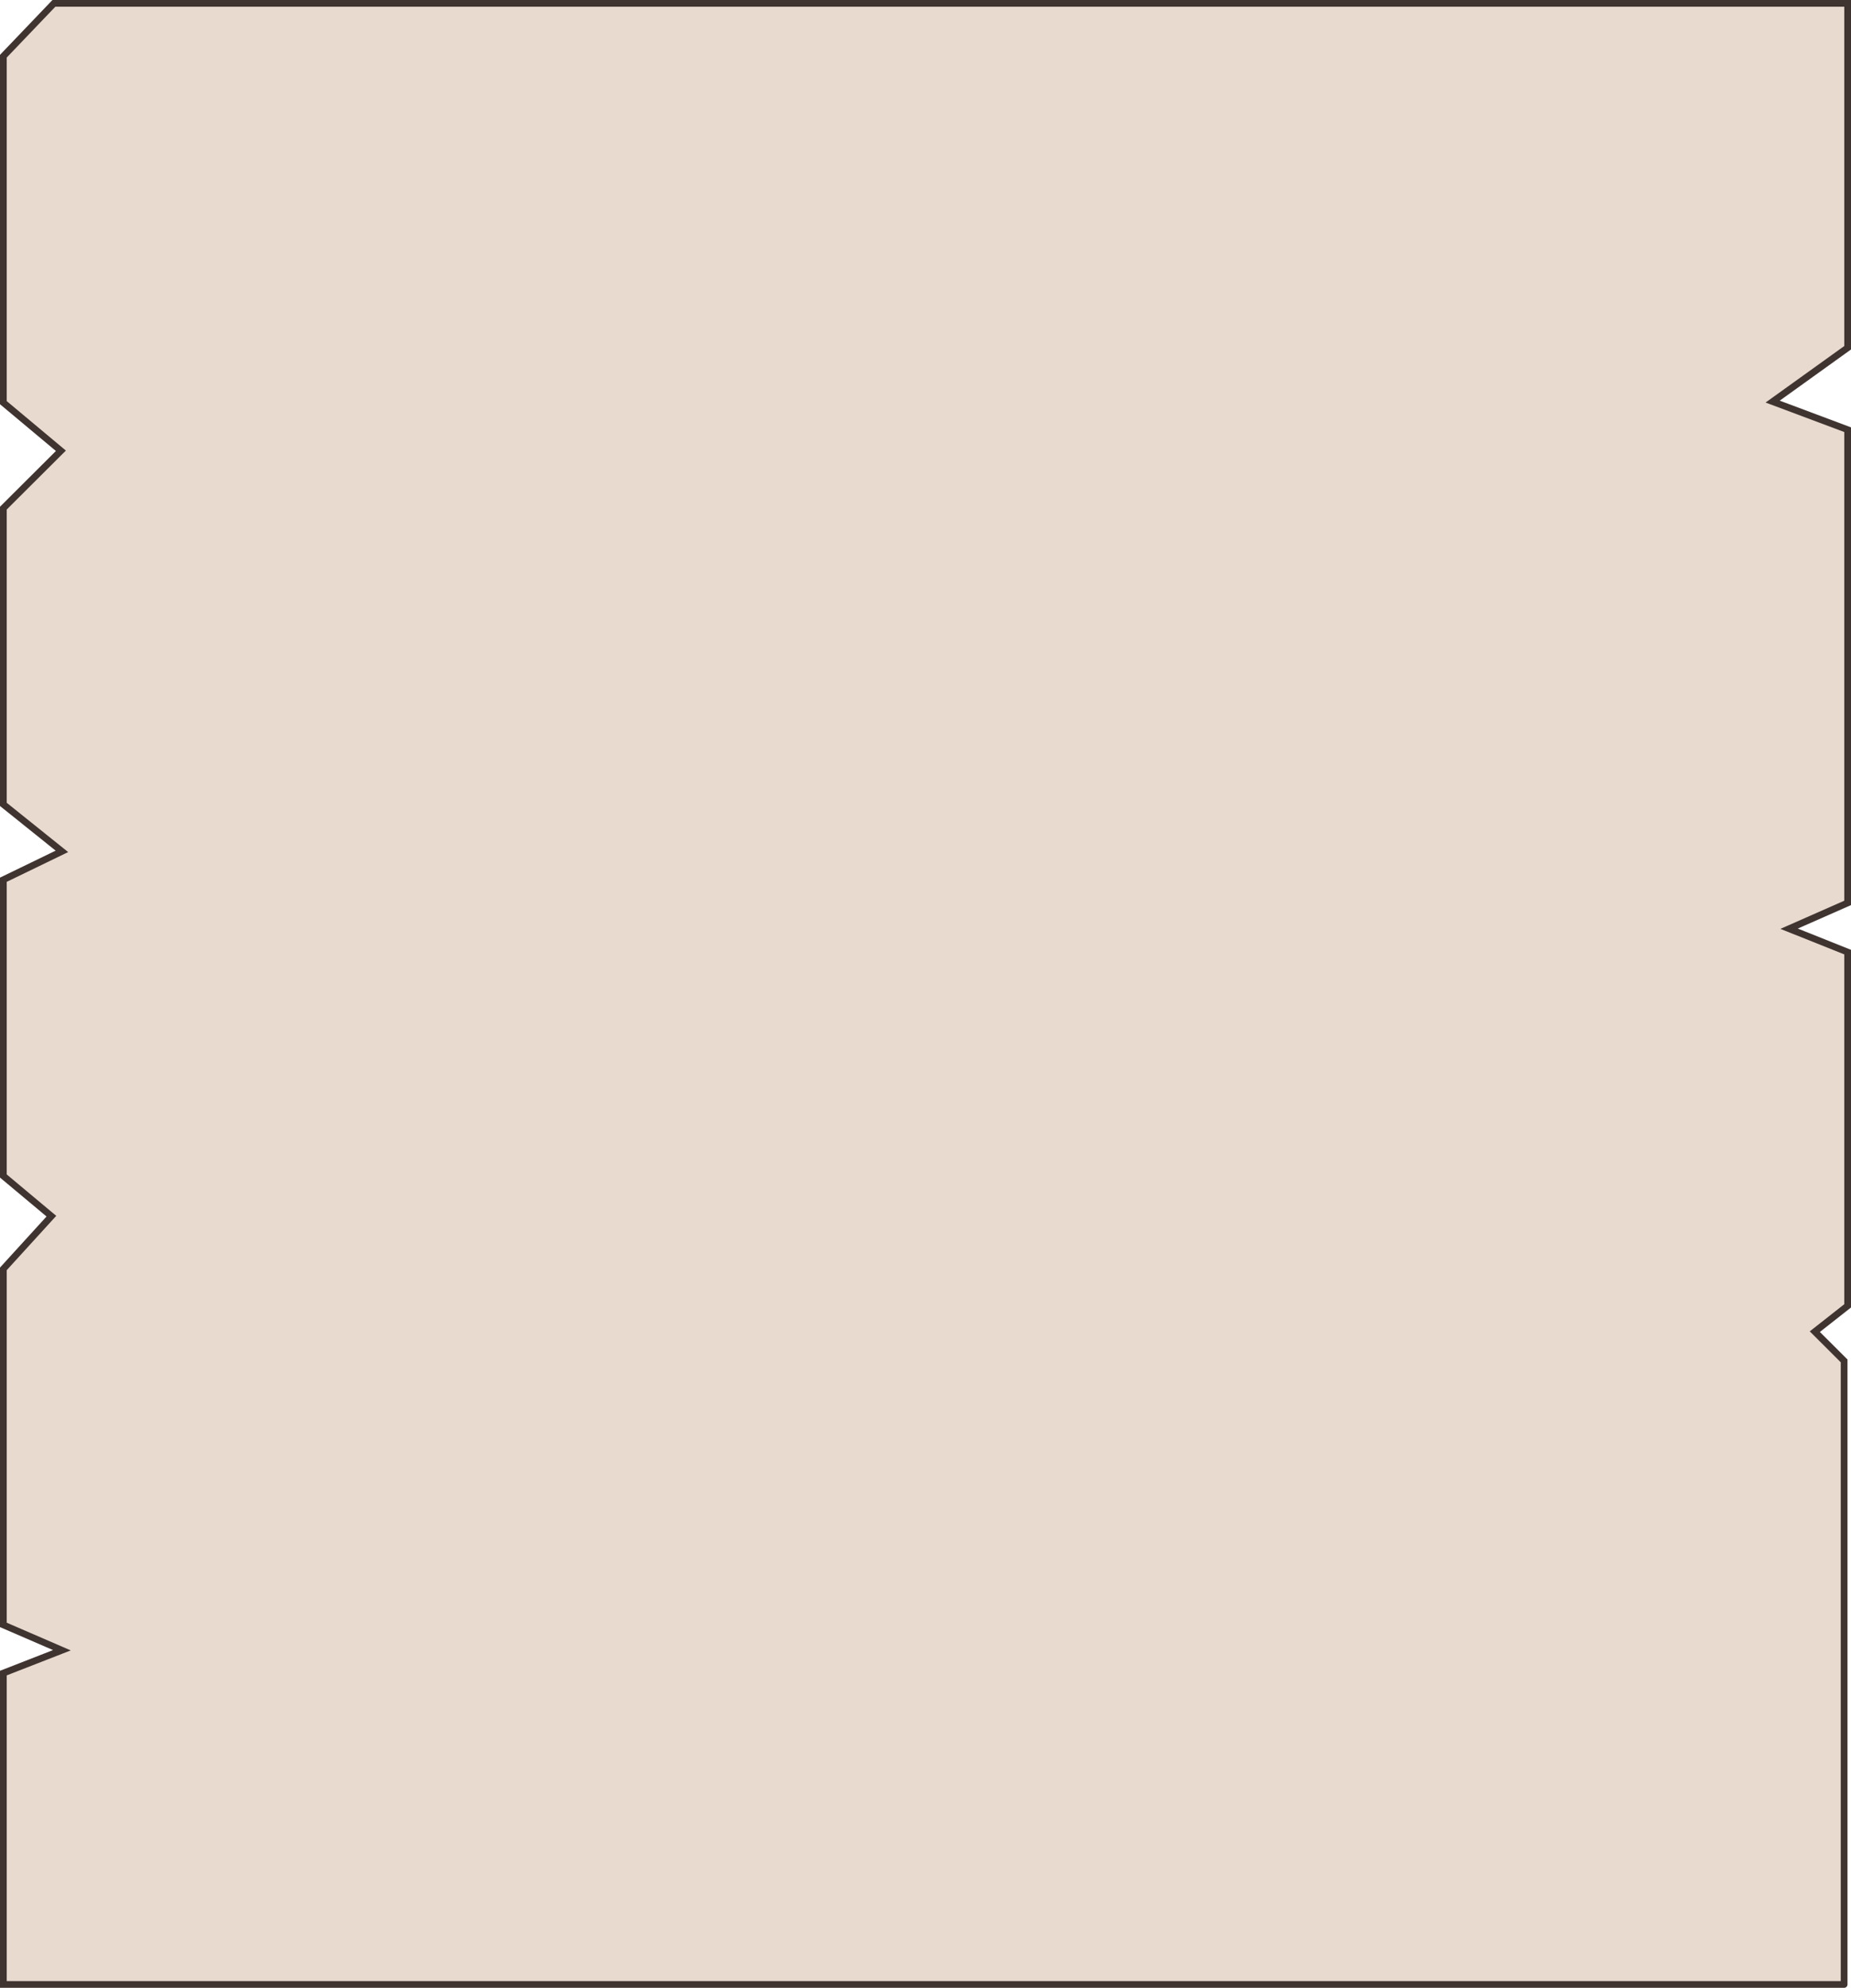 <?xml version="1.0" encoding="UTF-8"?><svg id="Layer_2" xmlns="http://www.w3.org/2000/svg" viewBox="0 0 274.81 295.01"><defs><style>.cls-1{fill:#e8dacf;stroke:#403431;stroke-linecap:round;stroke-miterlimit:10;}</style></defs><g id="Layer_1-2"><polyline class="cls-1" points="273.79 294.51 273.79 201.97 269.44 197.63 274.31 193.8 274.31 141.3 265.62 137.83 274.31 134 274.31 63.77 263.18 59.6 274.31 51.61 274.31 .5 8 .5 .5 8.34 .5 59.76 9.04 66.9 .5 75.41 .5 119.38 9.19 126.35 .5 130.56 .5 174.53 7.63 180.49 .5 188.31 .5 241.15 9.19 244.91 .5 248.3 .5 294.51 273.79 294.51"/></g></svg>